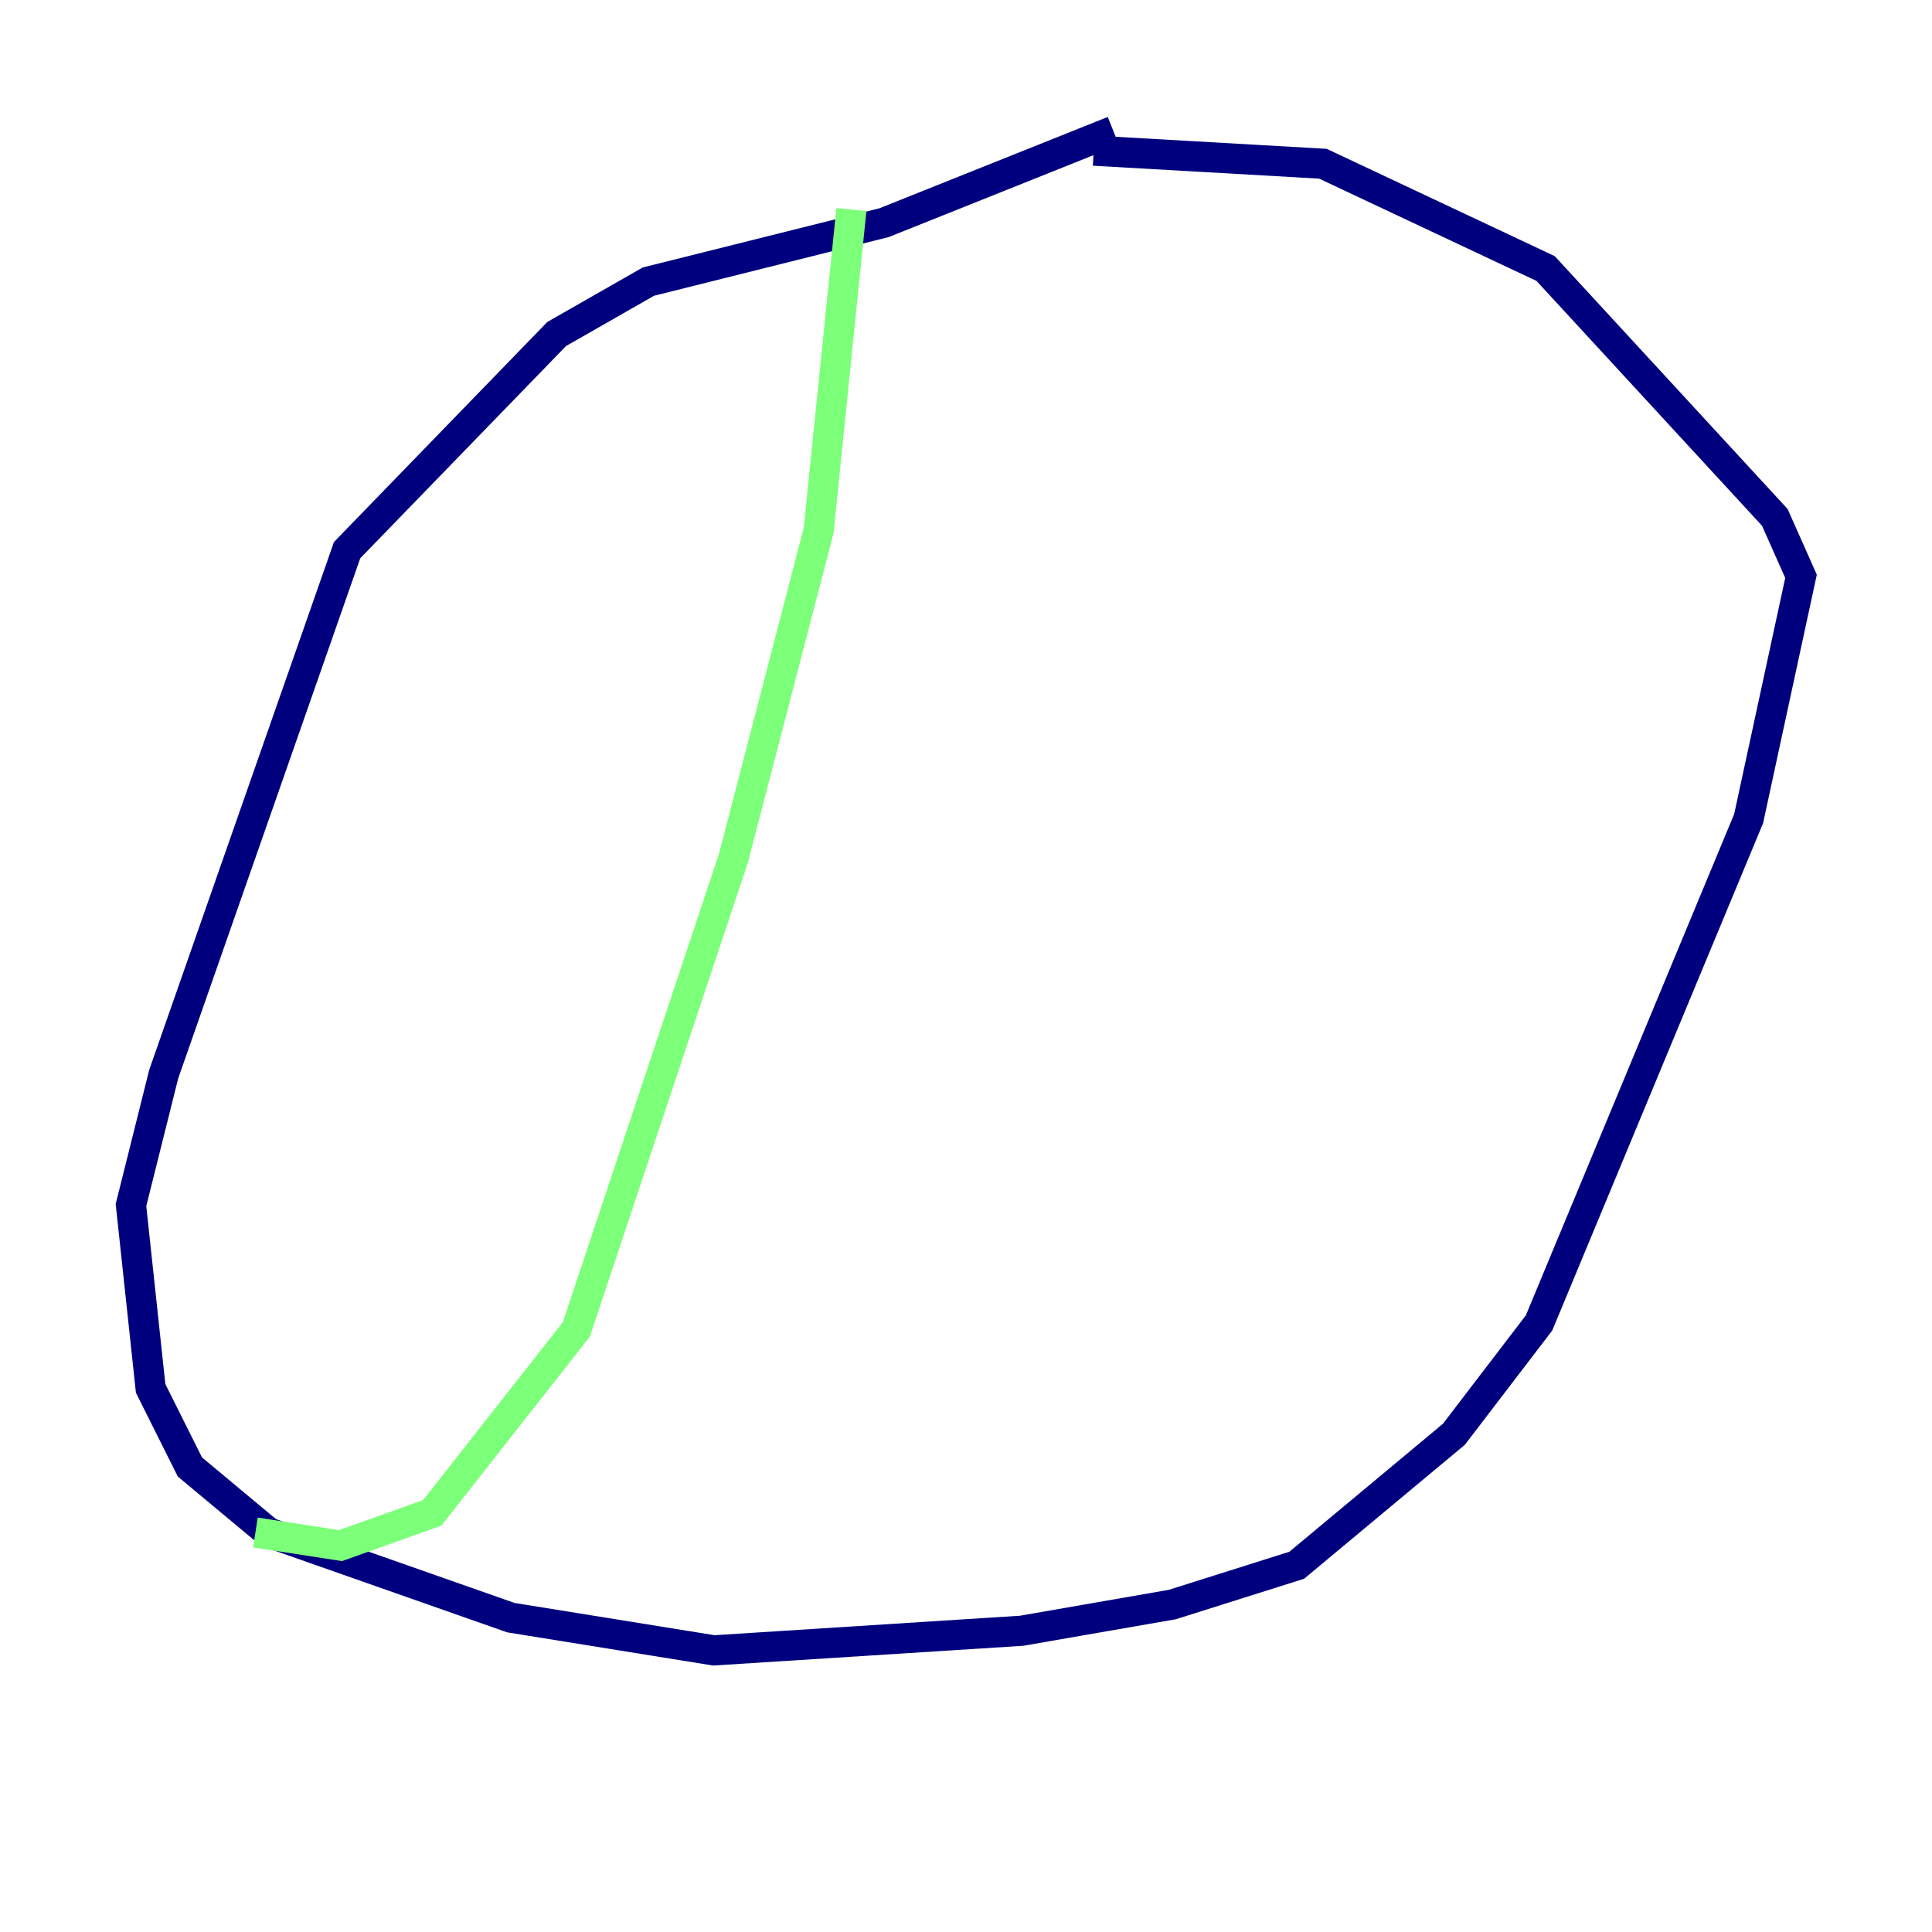 <?xml version="1.0" encoding="utf-8" ?>
<svg baseProfile="tiny" height="128" version="1.2" viewBox="0,0,128,128" width="128" xmlns="http://www.w3.org/2000/svg" xmlns:ev="http://www.w3.org/2001/xml-events" xmlns:xlink="http://www.w3.org/1999/xlink"><defs /><polyline fill="none" points="73.763,8.678 58.576,14.752 42.956,18.658 36.881,22.129 22.997,36.447 10.848,71.159 8.678,79.837 9.98,91.986 12.583,97.193 17.79,101.532 33.844,107.173 47.295,109.342 67.688,108.041 77.668,106.305 85.912,103.702 96.325,95.024 101.966,87.647 115.851,54.237 119.322,38.183 117.586,34.278 102.4,17.79 87.647,10.848 72.461,9.98" stroke="#00007f" stroke-width="2" /><polyline fill="none" points="56.407,13.885 54.237,35.146 48.597,56.841 38.183,88.081 28.637,100.231 22.563,102.4 16.922,101.532" stroke="#7cff79" stroke-width="2" /><polyline fill="none" points="96.759,16.054 96.759,16.054" stroke="#7f0000" stroke-width="2" /></svg>